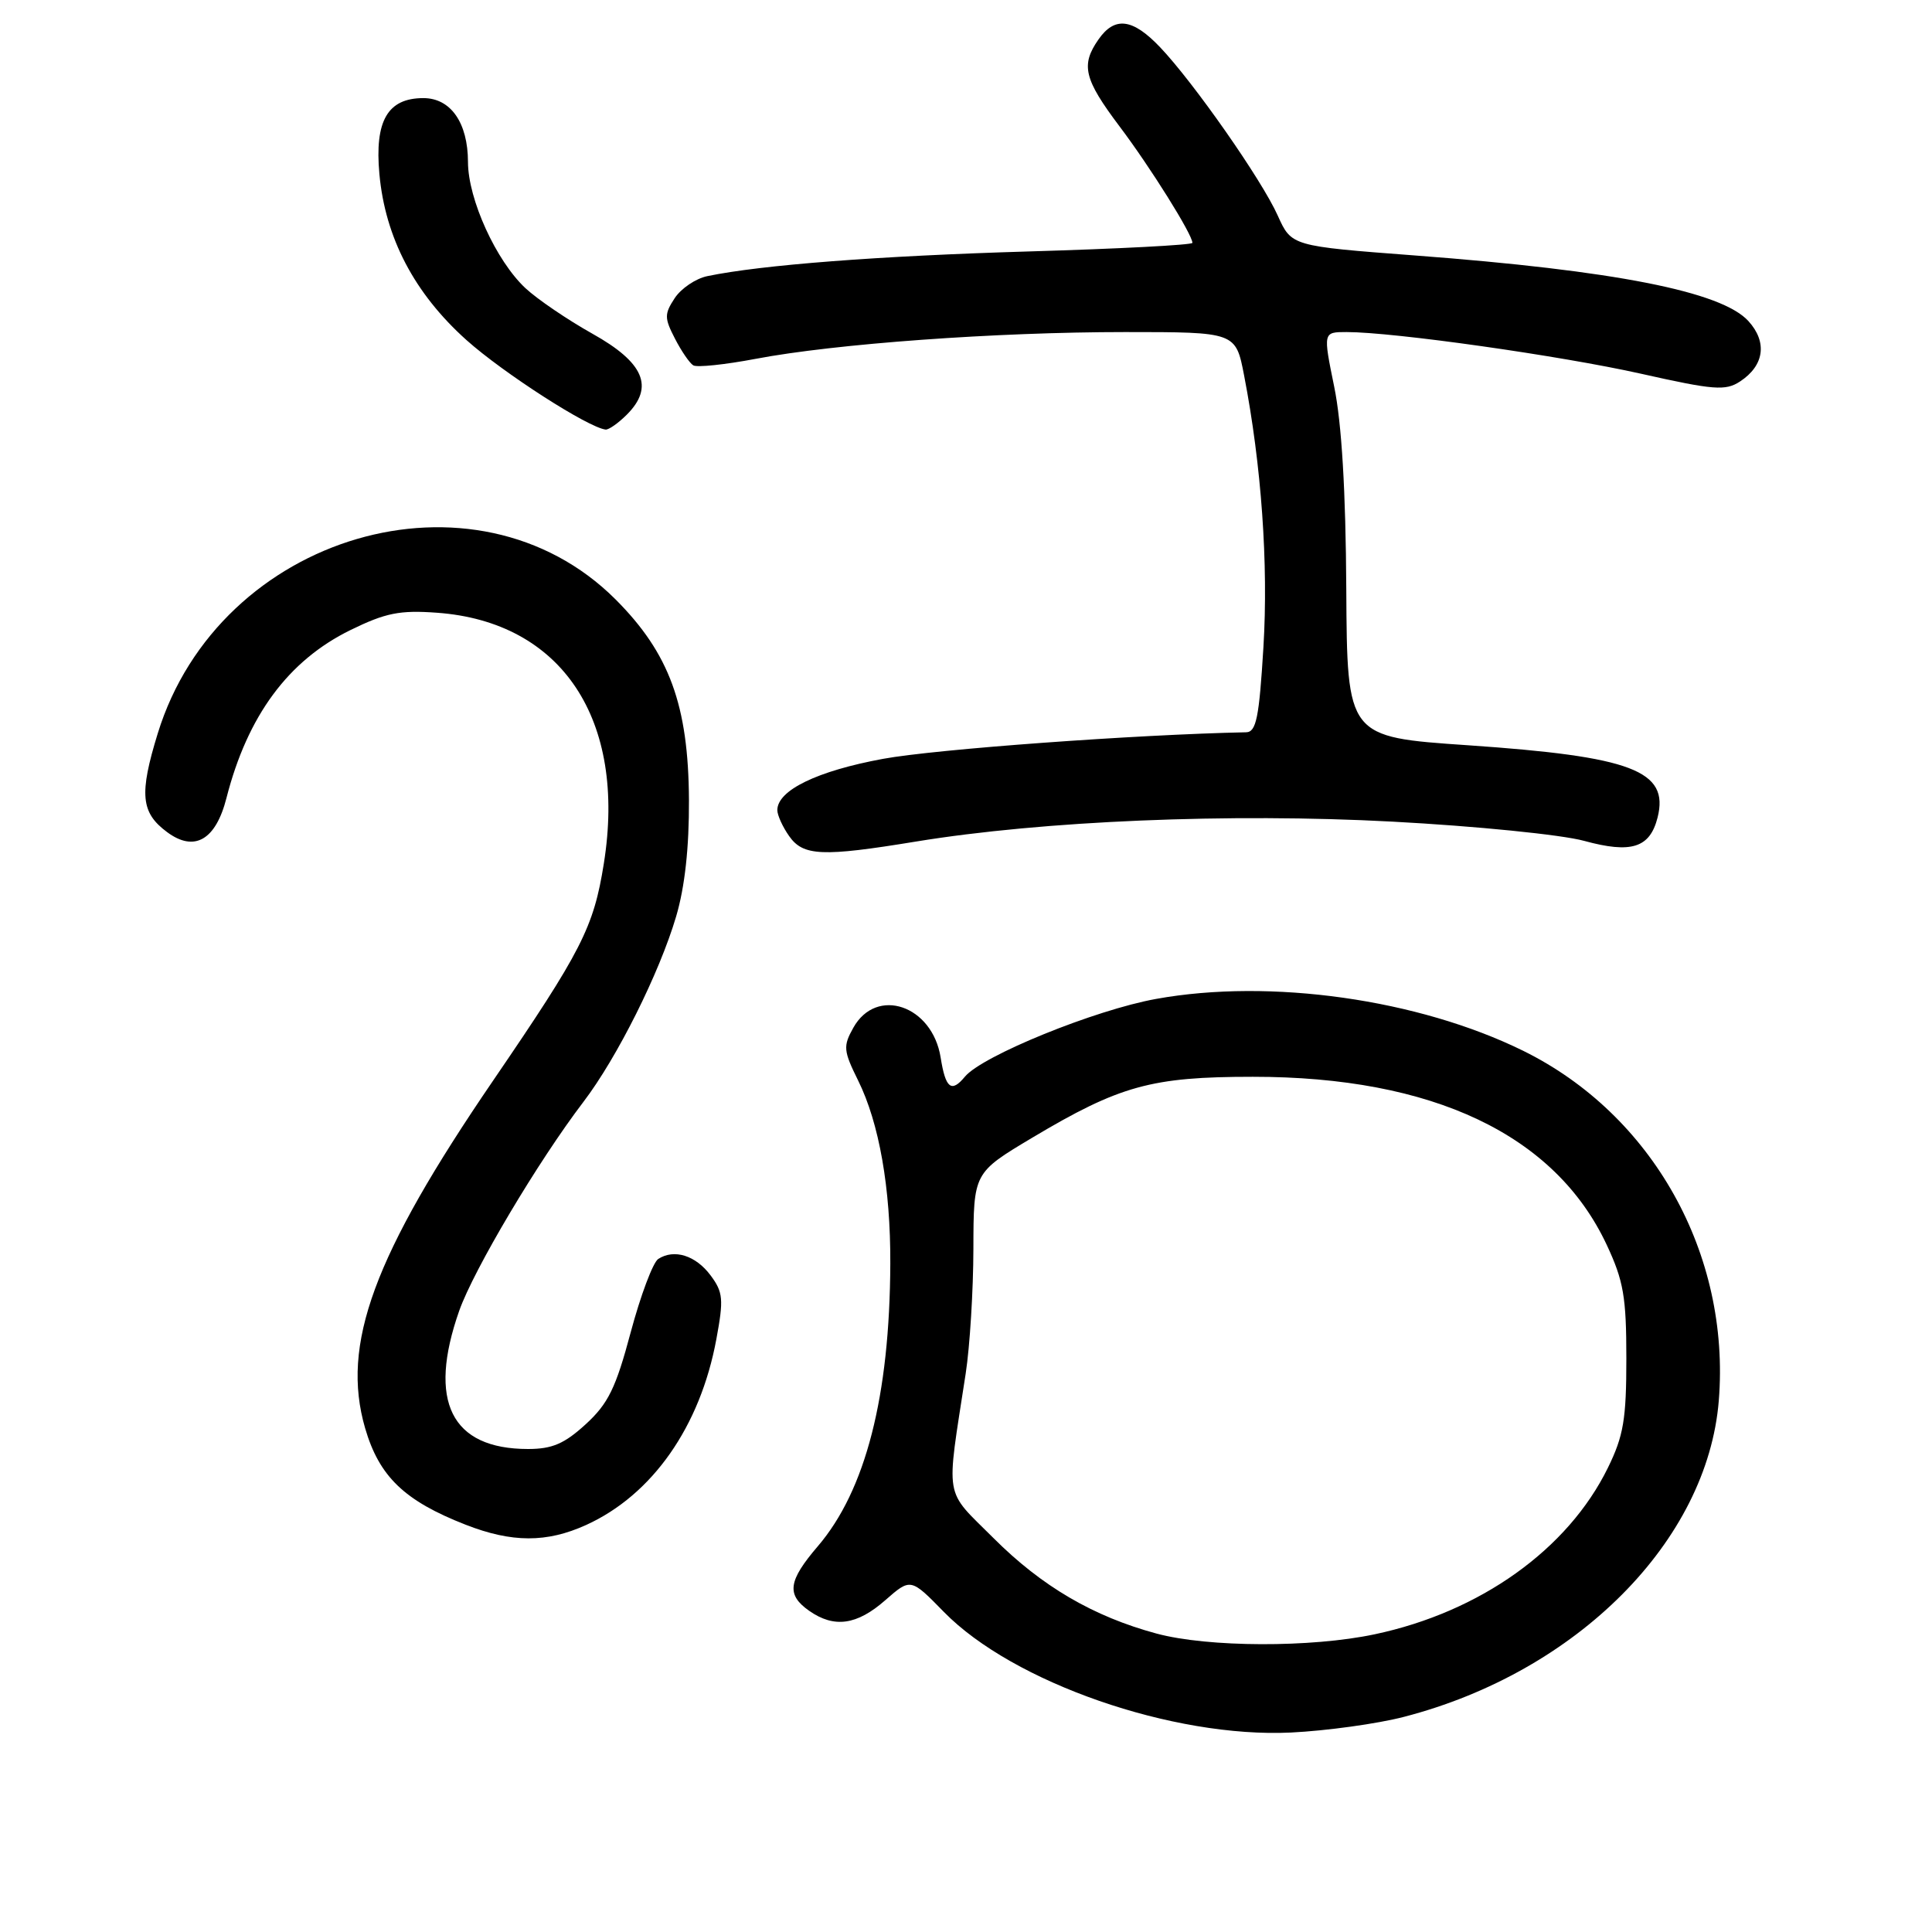 <?xml version="1.0" encoding="UTF-8" standalone="no"?>
<!DOCTYPE svg PUBLIC "-//W3C//DTD SVG 1.1//EN" "http://www.w3.org/Graphics/SVG/1.1/DTD/svg11.dtd" >
<svg xmlns="http://www.w3.org/2000/svg" xmlns:xlink="http://www.w3.org/1999/xlink" version="1.1" viewBox="0 0 256 256">
 <g >
 <path fill="currentColor"
d=" M 186.04 227.49 C 208.97 221.55 226.25 204.18 227.75 185.58 C 229.31 166.15 218.97 147.68 201.82 139.23 C 187.93 132.40 168.34 129.62 153.20 132.36 C 145.08 133.82 130.17 139.89 127.86 142.66 C 126.06 144.84 125.29 144.23 124.64 140.12 C 123.53 133.21 116.14 130.69 113.07 136.18 C 111.70 138.63 111.75 139.22 113.71 143.18 C 116.50 148.82 118.01 157.42 117.97 167.43 C 117.90 185.00 114.70 197.48 108.37 204.88 C 104.42 209.49 104.18 211.31 107.22 213.44 C 110.53 215.76 113.54 215.34 117.30 212.04 C 120.67 209.09 120.67 209.09 125.08 213.60 C 134.23 222.95 155.44 230.32 171.06 229.57 C 175.76 229.34 182.51 228.41 186.04 227.49 Z  M 77.66 202.07 C 86.44 198.08 92.78 189.03 94.92 177.45 C 95.90 172.17 95.82 171.23 94.16 169.00 C 92.19 166.35 89.33 165.45 87.22 166.82 C 86.52 167.28 84.88 171.65 83.57 176.54 C 81.60 183.93 80.59 185.99 77.61 188.72 C 74.79 191.30 73.17 192.00 69.97 192.00 C 59.78 192.00 56.63 185.68 60.85 173.68 C 62.77 168.24 71.30 153.88 77.31 146.00 C 81.77 140.15 87.38 128.93 89.59 121.44 C 90.75 117.52 91.32 112.27 91.29 106.00 C 91.22 93.45 88.70 86.57 81.57 79.43 C 62.95 60.82 29.03 70.75 20.90 97.19 C 18.43 105.21 18.66 107.68 22.13 110.25 C 25.75 112.95 28.59 111.32 30.01 105.73 C 32.80 94.83 38.20 87.52 46.45 83.48 C 51.09 81.21 52.98 80.83 57.89 81.19 C 74.44 82.38 83.06 95.34 80.01 114.43 C 78.66 122.90 77.08 125.99 65.33 143.20 C 49.47 166.42 45.16 178.14 48.38 189.24 C 50.25 195.65 53.58 198.86 61.69 202.03 C 67.83 204.43 72.44 204.44 77.66 202.07 Z  M 121.37 111.51 C 138.17 108.76 162.94 107.72 184.50 108.87 C 195.55 109.46 206.92 110.60 209.91 111.42 C 216.16 113.13 218.62 112.35 219.64 108.32 C 221.19 102.12 216.26 100.24 194.50 98.75 C 178.50 97.66 178.50 97.66 178.39 78.08 C 178.32 65.08 177.78 56.06 176.79 51.25 C 175.31 44.00 175.31 44.00 178.43 44.00 C 184.68 44.00 206.76 47.13 217.44 49.52 C 227.10 51.69 228.64 51.81 230.56 50.55 C 233.78 48.44 234.21 45.33 231.67 42.54 C 228.10 38.63 213.99 35.85 187.48 33.85 C 171.13 32.61 171.13 32.61 169.31 28.57 C 167.19 23.83 158.15 10.91 153.71 6.25 C 150.08 2.44 147.71 2.14 145.56 5.22 C 143.18 8.62 143.63 10.48 148.34 16.74 C 152.43 22.16 158.00 31.07 158.00 32.18 C 158.00 32.46 148.21 32.97 136.25 33.32 C 116.38 33.91 100.90 35.10 93.72 36.59 C 92.18 36.91 90.24 38.23 89.40 39.51 C 88.02 41.61 88.03 42.15 89.43 44.86 C 90.28 46.52 91.38 48.12 91.86 48.41 C 92.34 48.71 96.06 48.32 100.12 47.55 C 110.63 45.55 131.97 44.00 149.07 44.00 C 163.74 44.00 163.74 44.00 164.85 49.75 C 167.15 61.63 168.08 74.74 167.41 85.75 C 166.84 95.13 166.46 97.01 165.11 97.03 C 150.53 97.33 123.97 99.27 117.01 100.55 C 108.27 102.16 103.00 104.72 103.00 107.35 C 103.00 108.01 103.70 109.56 104.56 110.78 C 106.42 113.44 108.94 113.55 121.37 111.51 Z  M 83.06 54.94 C 86.72 51.28 85.34 48.04 78.50 44.22 C 75.20 42.37 71.21 39.66 69.62 38.18 C 65.74 34.56 62.02 26.40 62.01 21.47 C 62.00 16.26 59.72 13.00 56.10 13.00 C 51.37 13.00 49.63 16.00 50.27 23.04 C 51.04 31.50 54.91 38.88 61.82 45.07 C 66.71 49.44 77.94 56.66 80.25 56.92 C 80.66 56.96 81.93 56.07 83.06 54.94 Z  M 153.26 216.46 C 144.88 214.20 138.04 210.20 131.67 203.83 C 125.01 197.17 125.34 199.09 127.96 182.00 C 128.51 178.43 128.97 170.98 128.98 165.45 C 129.00 155.40 129.00 155.40 136.75 150.77 C 148.37 143.84 152.57 142.68 166.00 142.68 C 189.87 142.67 206.05 150.35 212.89 164.93 C 215.13 169.71 215.50 171.85 215.50 180.00 C 215.50 188.06 215.13 190.26 213.05 194.50 C 207.75 205.30 196.15 213.59 182.16 216.55 C 173.75 218.34 160.07 218.29 153.26 216.46 Z "/>
</g>
</svg>